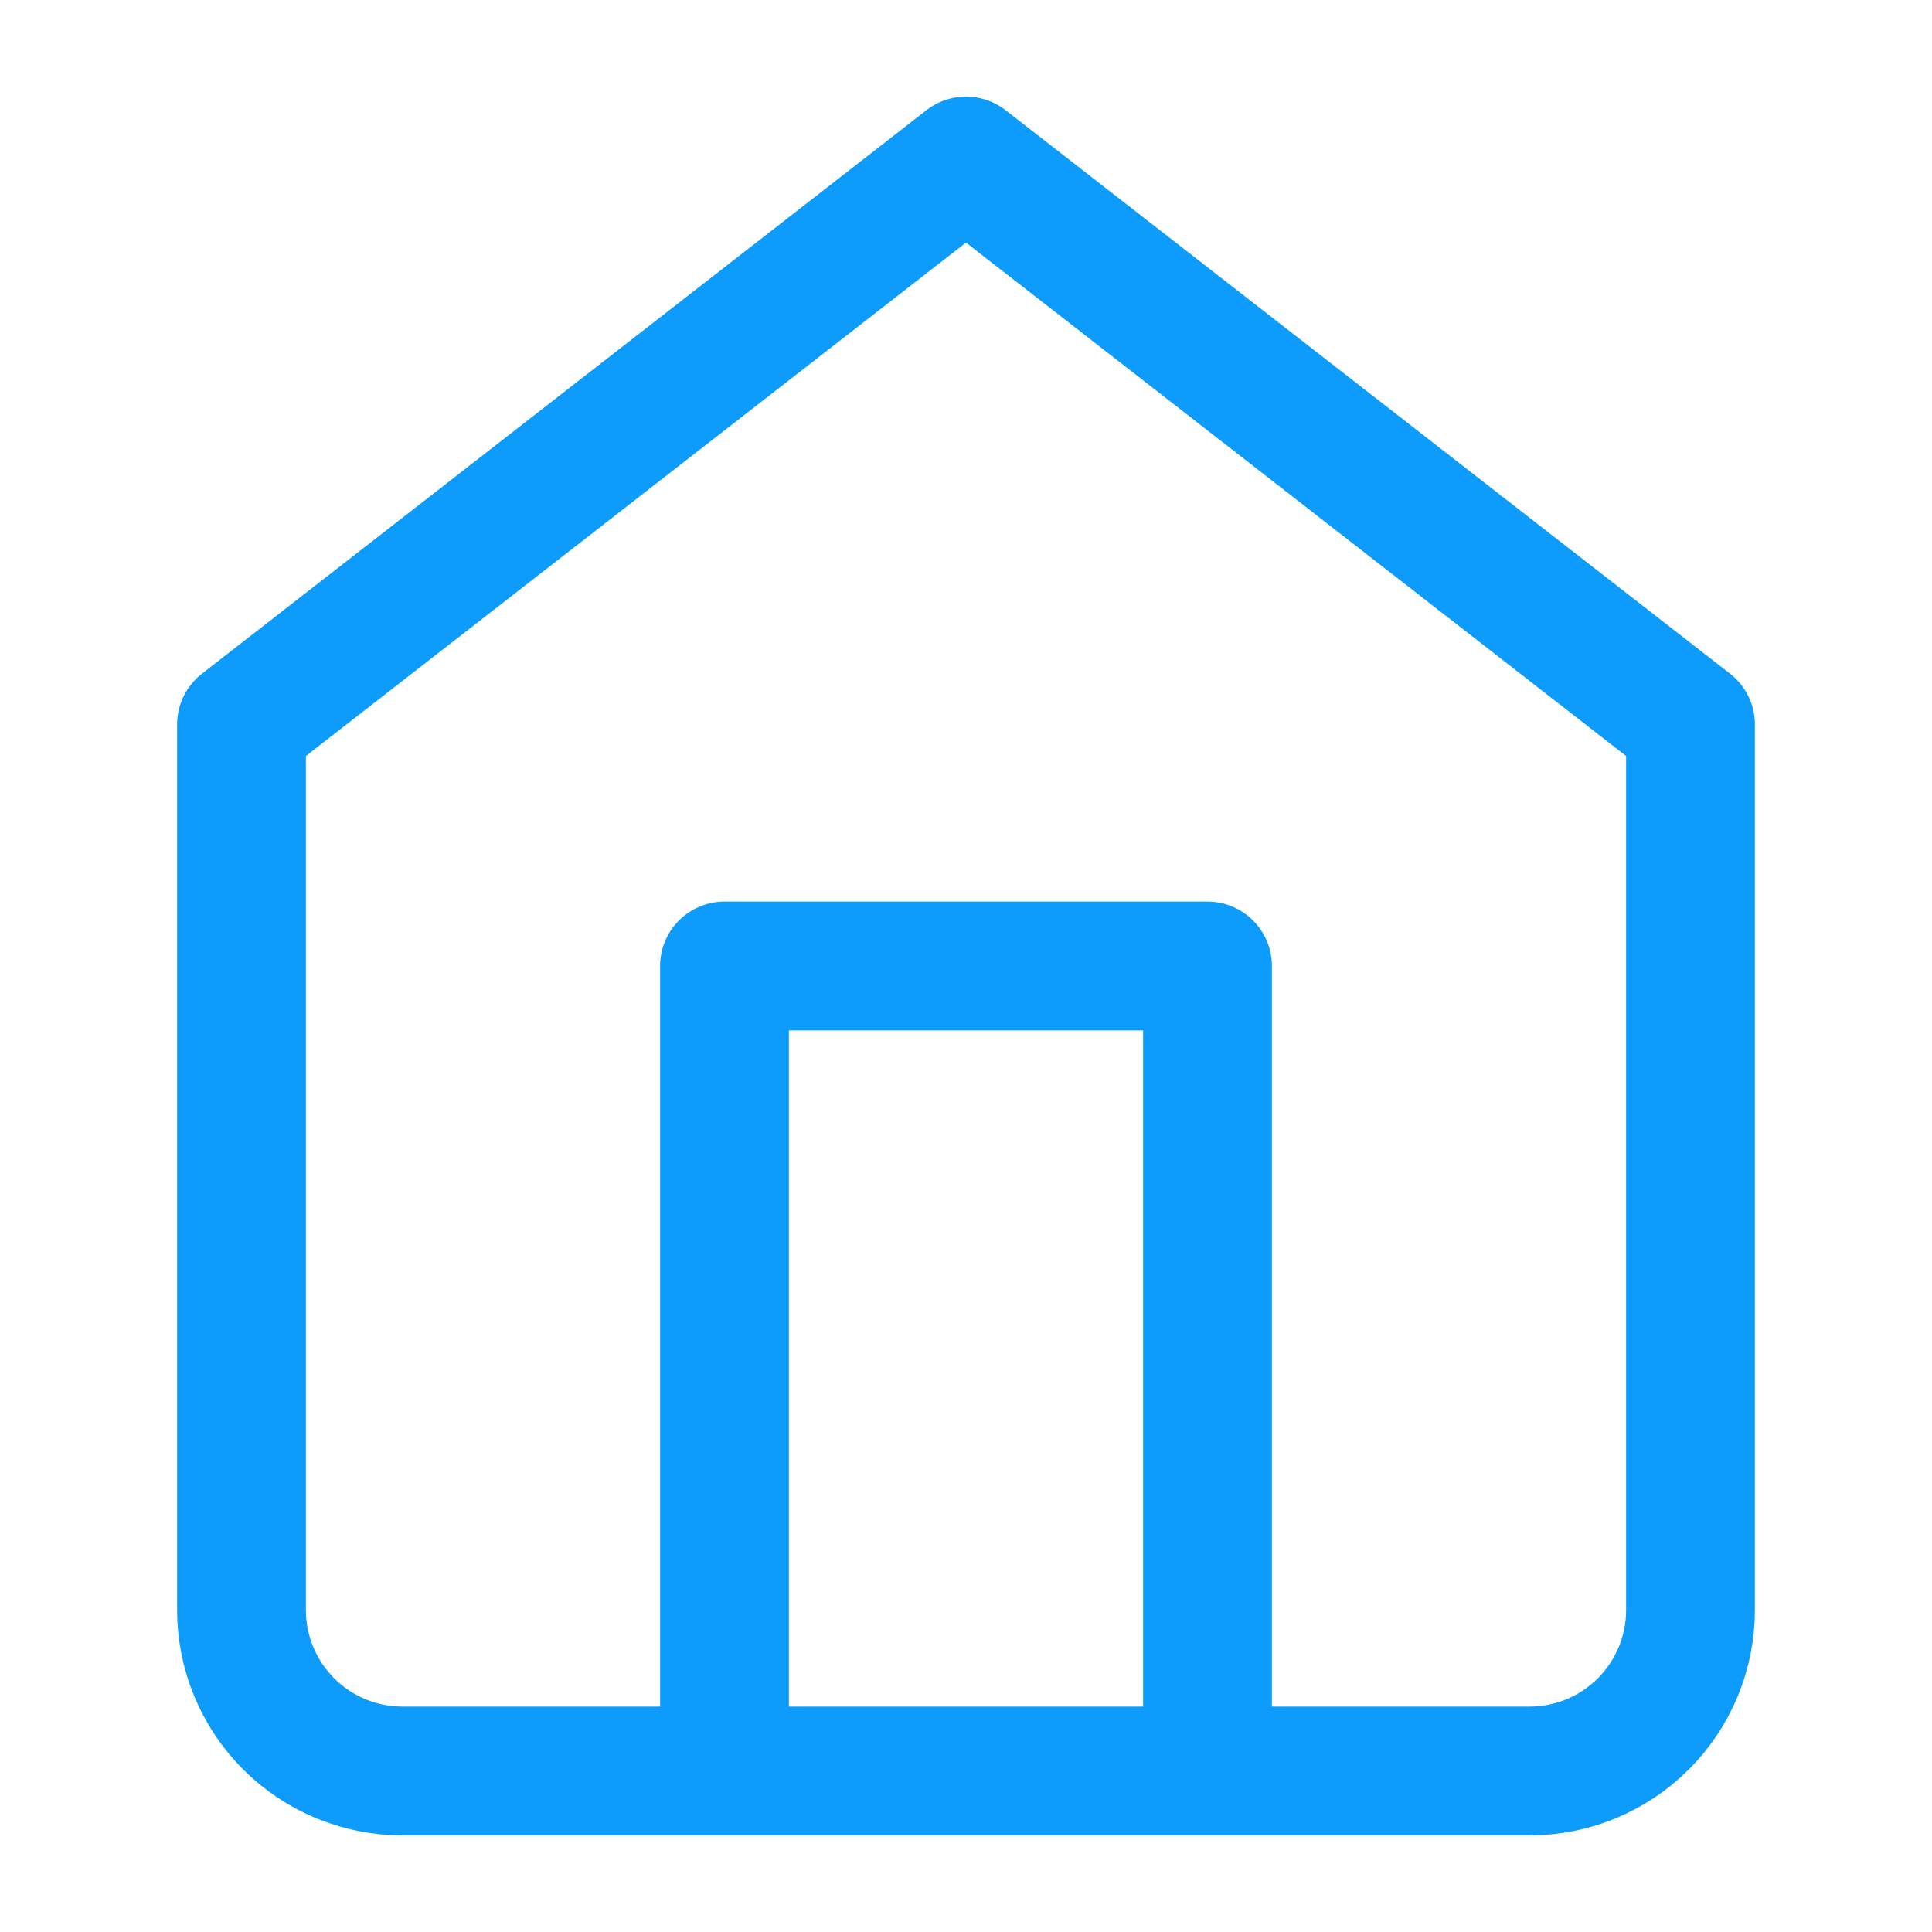 <svg width="30" height="30" viewBox="0 0 30 30" fill="none" xmlns="http://www.w3.org/2000/svg">
<path d="M3.75 11.25L15 2.5L26.25 11.25V25C26.25 25.663 25.987 26.299 25.518 26.768C25.049 27.237 24.413 27.5 23.75 27.5H6.25C5.587 27.5 4.951 27.237 4.482 26.768C4.013 26.299 3.75 25.663 3.75 25V11.25Z" stroke="#0E9CFC" stroke-width="2" stroke-linecap="round" stroke-linejoin="round"/>
<path d="M11.25 27.5V15H18.75V27.5" stroke="#0E9CFC" stroke-width="2" stroke-linecap="round" stroke-linejoin="round"/>
</svg>

